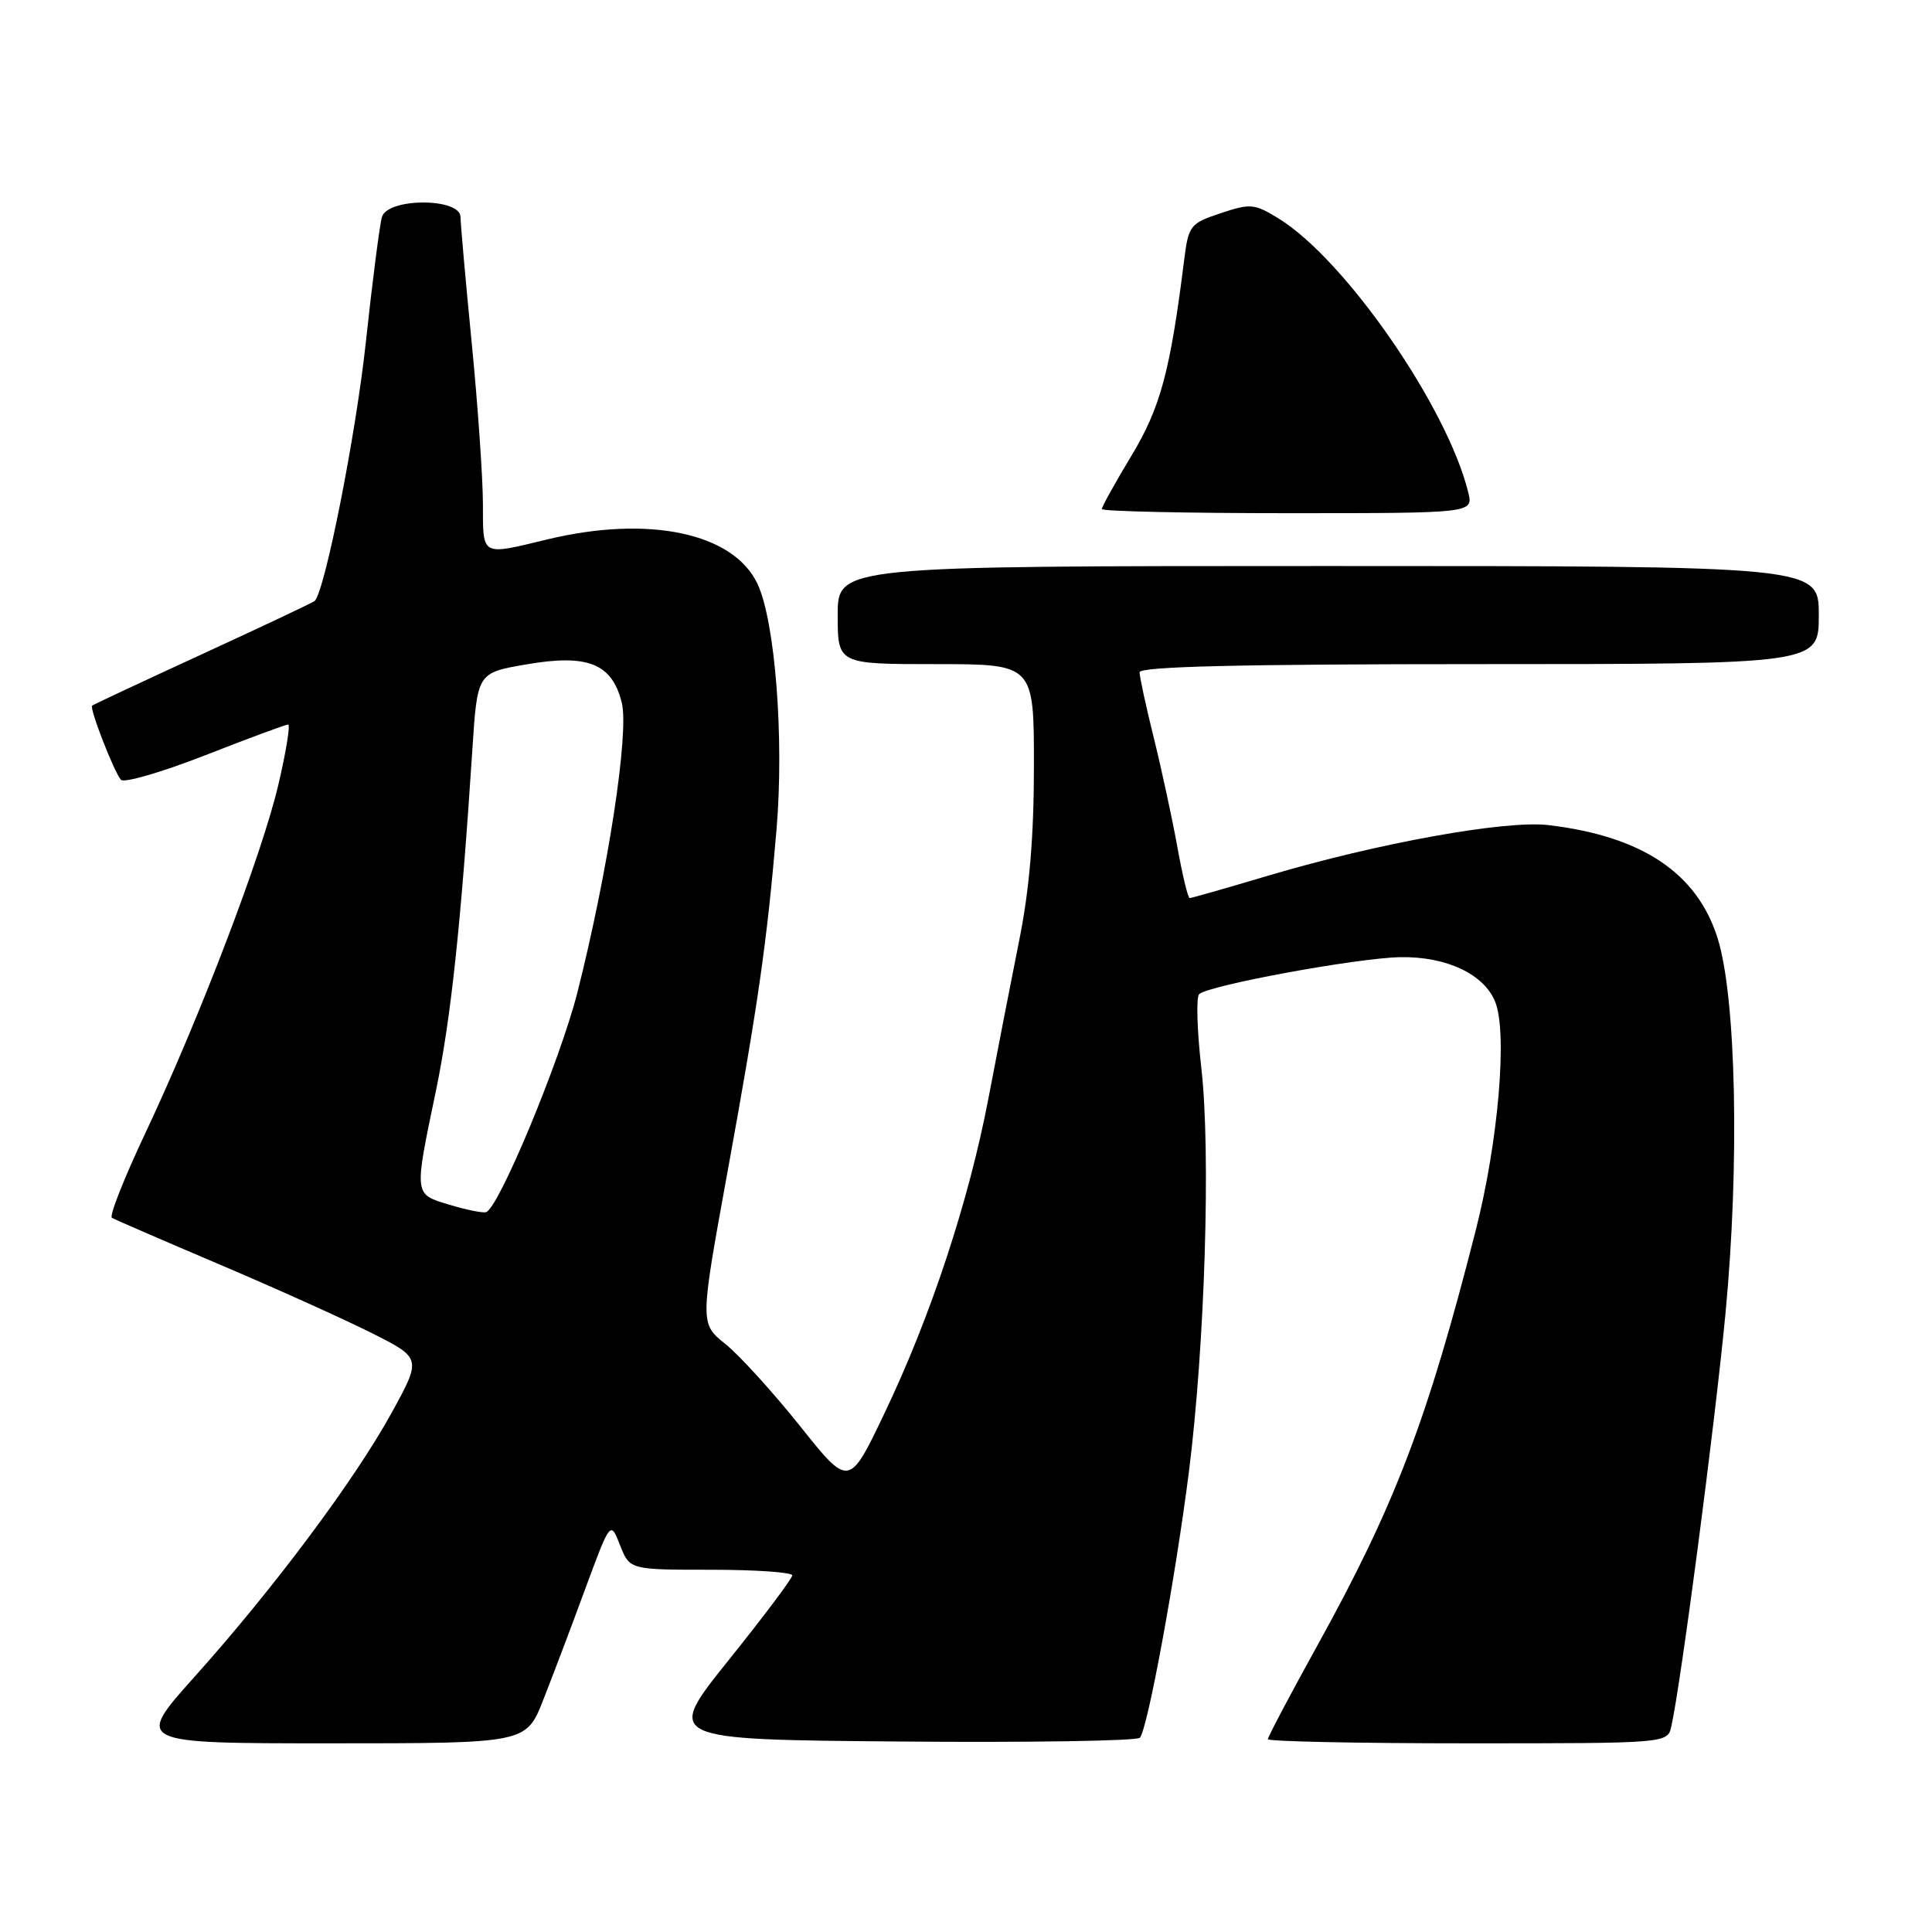 <?xml version="1.0" encoding="UTF-8" standalone="no"?>
<!DOCTYPE svg PUBLIC "-//W3C//DTD SVG 1.1//EN" "http://www.w3.org/Graphics/SVG/1.1/DTD/svg11.dtd" >
<svg xmlns="http://www.w3.org/2000/svg" xmlns:xlink="http://www.w3.org/1999/xlink" version="1.1" viewBox="0 0 256 256">
 <g >
 <path fill="currentColor"
d=" M 71.98 225.25 C 73.23 222.09 75.74 215.45 77.56 210.50 C 80.89 201.50 80.89 201.50 82.16 204.75 C 83.44 208.00 83.44 208.00 94.22 208.00 C 100.15 208.00 104.99 208.34 104.98 208.75 C 104.97 209.16 101.17 214.22 96.53 220.00 C 88.11 230.50 88.11 230.50 119.24 230.76 C 136.36 230.91 150.67 230.68 151.04 230.26 C 152.07 229.10 155.76 209.02 157.54 195.00 C 159.66 178.19 160.45 152.53 159.18 141.50 C 158.62 136.55 158.48 132.16 158.89 131.74 C 160.01 130.58 179.83 126.93 185.55 126.83 C 191.68 126.72 196.70 129.10 198.14 132.80 C 199.76 136.95 198.53 151.28 195.55 163.00 C 189.12 188.23 184.86 199.41 174.54 218.07 C 170.94 224.58 168.00 230.15 168.00 230.45 C 168.00 230.75 179.92 231.00 194.48 231.00 C 220.96 231.00 220.96 231.00 221.46 228.75 C 222.74 223.02 227.20 189.02 228.63 174.10 C 230.52 154.28 230.06 132.15 227.59 124.31 C 224.87 115.67 217.58 110.80 205.17 109.33 C 199.50 108.66 182.63 111.70 168.11 116.01 C 162.58 117.66 157.88 119.00 157.64 119.00 C 157.41 119.00 156.68 115.96 156.01 112.25 C 155.34 108.54 153.94 102.05 152.90 97.83 C 151.85 93.62 151.00 89.68 151.00 89.08 C 151.00 88.32 164.36 88.00 196.00 88.00 C 241.00 88.00 241.00 88.00 241.00 81.50 C 241.00 75.00 241.00 75.00 176.00 75.00 C 111.00 75.00 111.00 75.00 111.00 81.50 C 111.00 88.00 111.00 88.00 124.00 88.00 C 137.00 88.00 137.00 88.00 137.00 101.46 C 137.00 110.86 136.41 117.88 135.03 124.71 C 133.95 130.10 132.13 139.45 130.98 145.50 C 128.39 159.10 123.34 174.43 117.18 187.30 C 112.50 197.10 112.50 197.10 106.00 188.95 C 102.42 184.47 97.98 179.58 96.12 178.09 C 92.74 175.37 92.74 175.37 96.37 155.44 C 100.49 132.81 101.62 124.92 102.89 109.95 C 103.92 97.86 102.71 82.29 100.36 77.34 C 97.16 70.60 85.93 68.24 72.50 71.48 C 63.67 73.61 64.00 73.80 63.99 66.75 C 63.98 63.31 63.32 53.75 62.51 45.50 C 61.70 37.25 61.03 29.71 61.02 28.75 C 60.99 26.19 51.38 26.19 50.61 28.75 C 50.32 29.71 49.35 37.20 48.47 45.39 C 47.15 57.65 43.07 78.26 41.70 79.63 C 41.51 79.82 34.86 82.96 26.93 86.61 C 18.99 90.26 12.37 93.36 12.21 93.50 C 11.82 93.83 15.10 102.27 16.03 103.33 C 16.43 103.78 21.45 102.32 27.18 100.08 C 32.92 97.83 37.87 96.00 38.18 96.00 C 38.49 96.00 37.92 99.56 36.90 103.91 C 34.76 113.13 26.41 135.00 19.19 150.29 C 16.42 156.17 14.45 161.15 14.83 161.37 C 15.20 161.59 21.57 164.35 29.00 167.51 C 36.42 170.66 45.51 174.76 49.18 176.60 C 55.87 179.96 55.87 179.96 51.89 187.21 C 46.98 196.14 36.26 210.49 25.78 222.18 C 17.88 231.00 17.88 231.00 43.80 231.00 C 69.72 231.00 69.72 231.00 71.98 225.25 Z  M 194.55 65.25 C 191.79 53.96 178.28 34.42 169.45 28.97 C 166.23 26.98 165.70 26.93 161.75 28.25 C 157.67 29.61 157.48 29.86 156.89 34.58 C 155.06 49.19 153.76 54.03 149.92 60.39 C 147.76 63.97 146.00 67.14 146.00 67.45 C 146.00 67.75 157.07 68.00 170.61 68.00 C 195.22 68.00 195.22 68.00 194.55 65.25 Z  M 59.50 159.62 C 54.82 158.19 54.85 158.51 57.77 144.50 C 59.74 135.04 61.09 122.41 62.59 99.33 C 63.25 89.16 63.25 89.16 69.66 88.05 C 77.87 86.62 81.10 87.90 82.39 93.12 C 83.38 97.10 80.57 115.45 76.51 131.50 C 74.21 140.56 66.03 160.23 64.39 160.62 C 63.90 160.74 61.70 160.29 59.50 159.62 Z "/>
</g>
</svg>